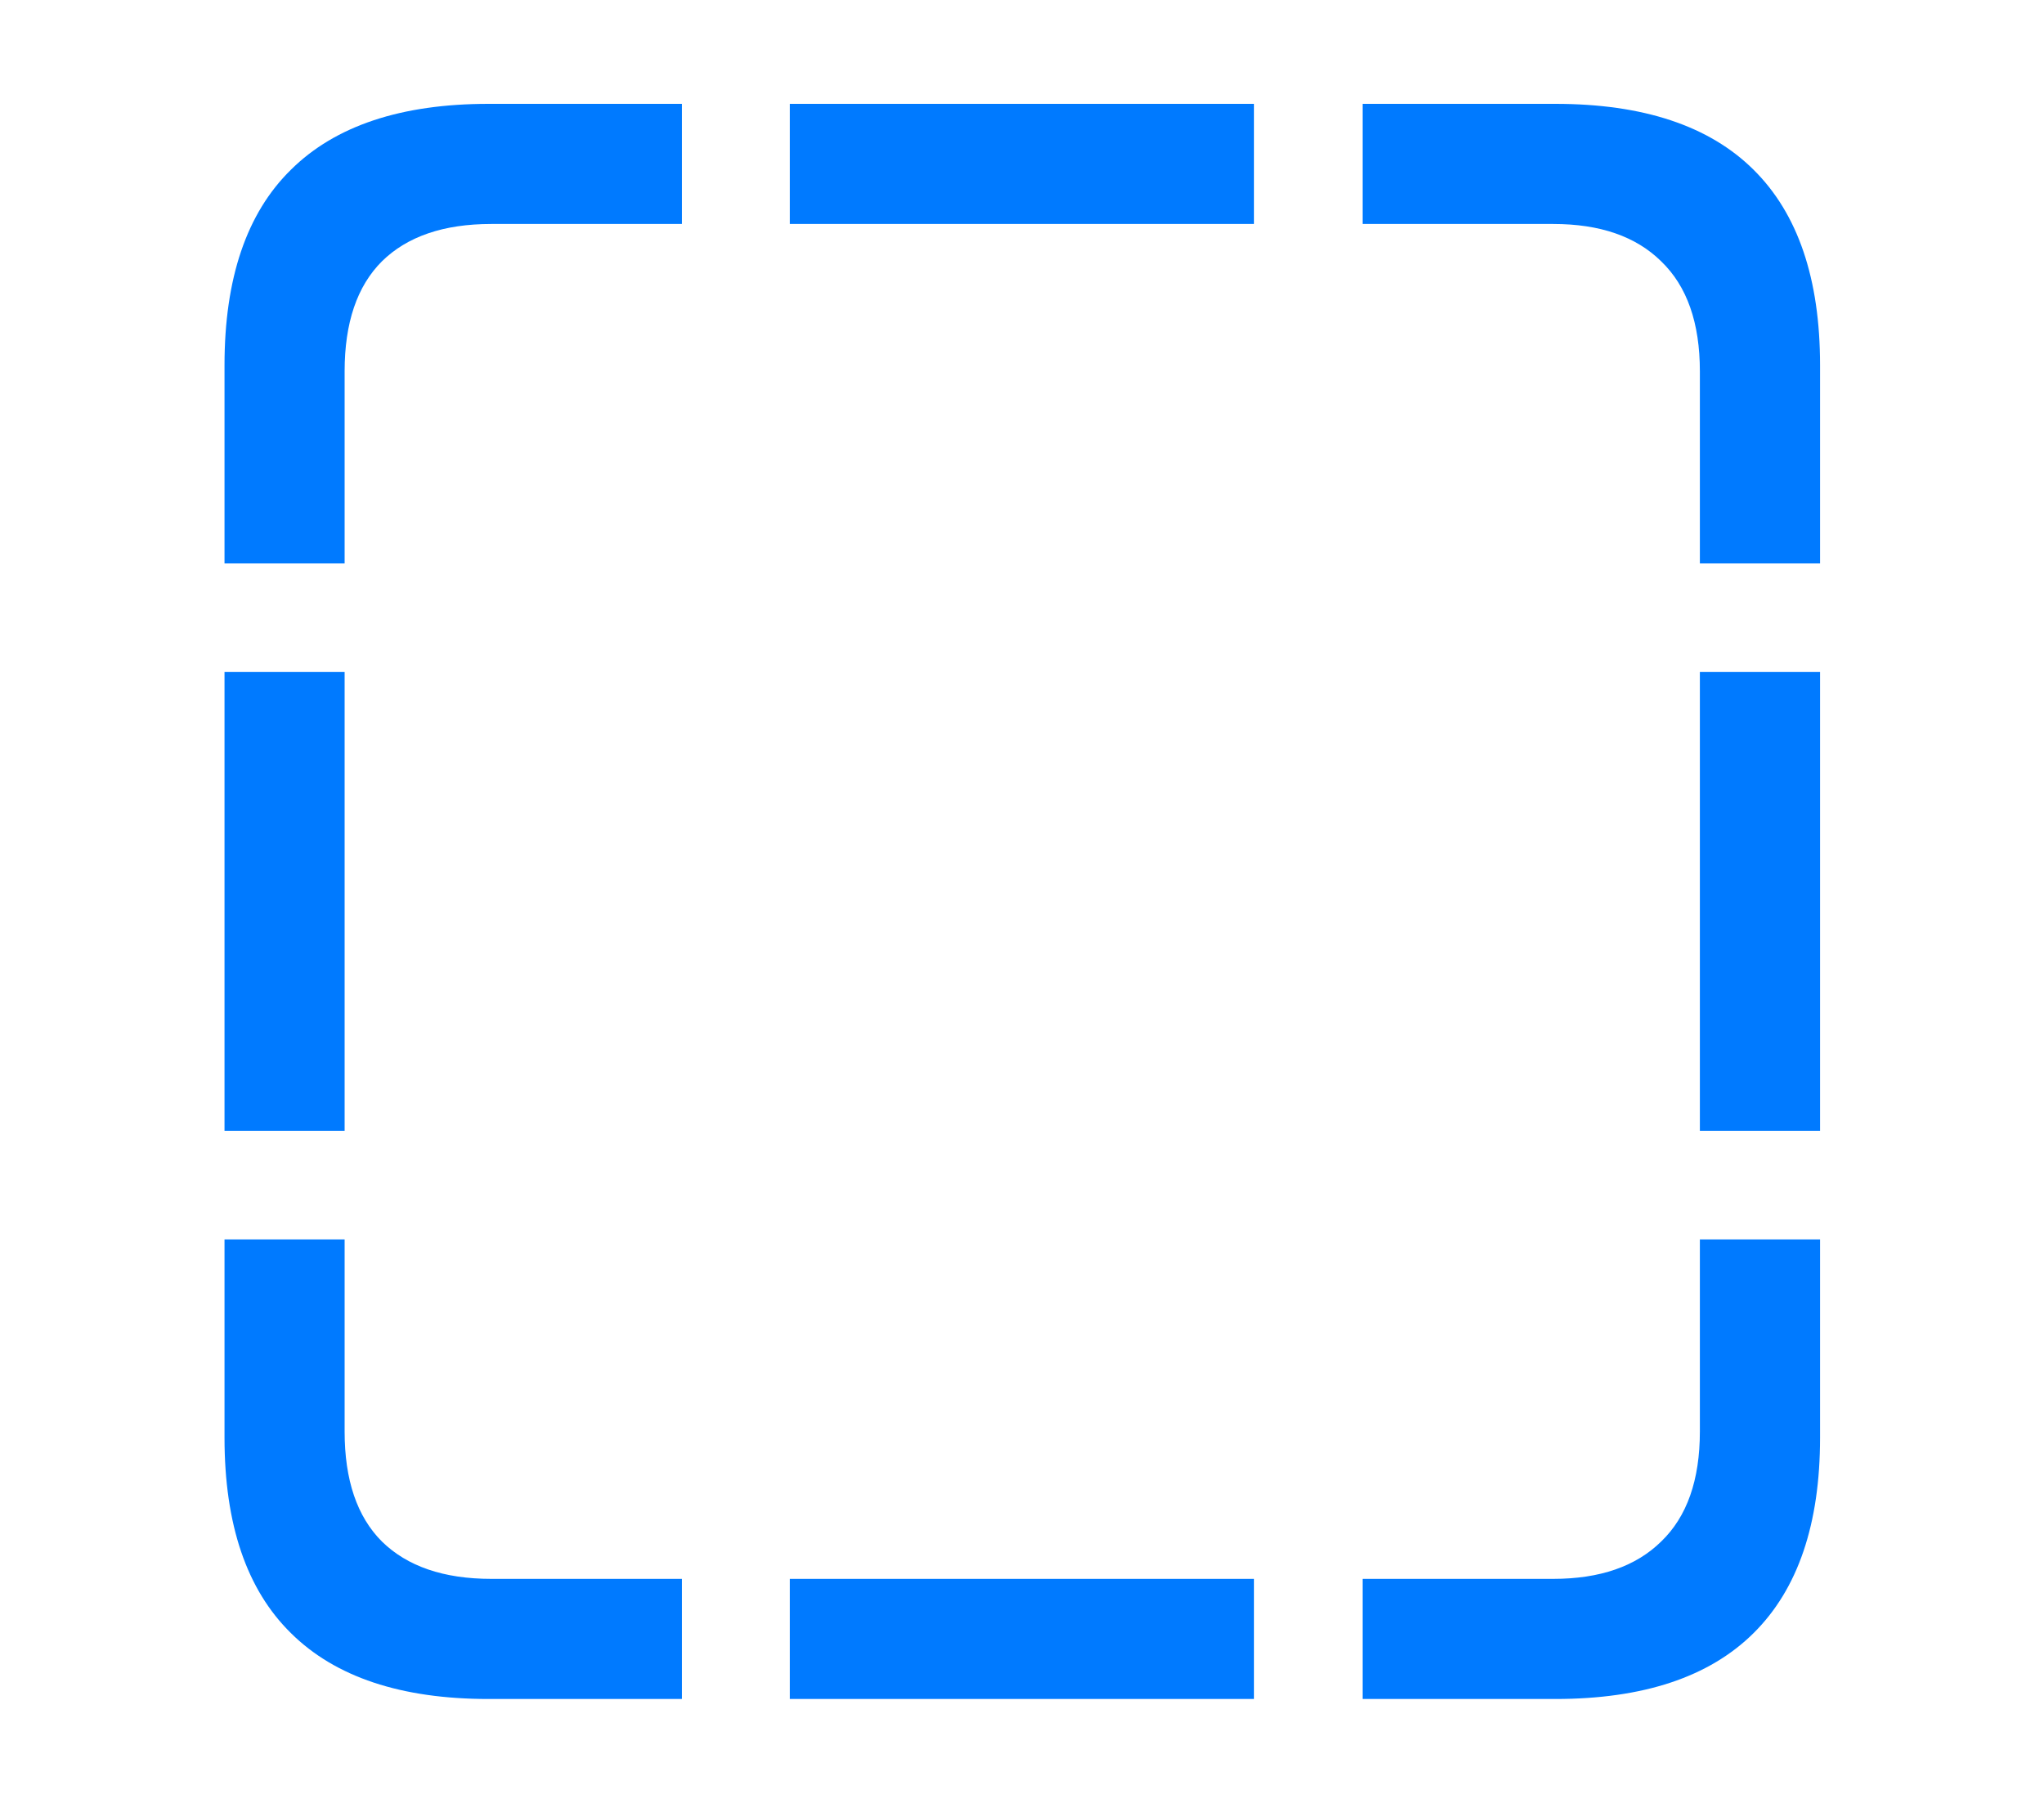 <svg width="25" height="22" viewBox="0 0 25 22" fill="none" xmlns="http://www.w3.org/2000/svg">
<path d="M2.746 6.89V4.466C2.746 3.403 3.017 2.606 3.559 2.075C4.101 1.538 4.907 1.27 5.975 1.27H8.34V2.739H6.008C5.427 2.739 4.981 2.891 4.671 3.196C4.367 3.5 4.215 3.948 4.215 4.541V6.89H2.746ZM9.66 2.739V1.27H15.338V2.739H9.66ZM20.791 6.89V4.541C20.791 3.948 20.634 3.5 20.318 3.196C20.009 2.891 19.569 2.739 18.998 2.739H16.666V1.27H19.023C20.097 1.27 20.905 1.538 21.447 2.075C21.99 2.612 22.261 3.409 22.261 4.466V6.89H20.791ZM20.791 13.829V8.218H22.261V13.829H20.791ZM16.666 20.777V19.308H18.998C19.569 19.308 20.009 19.155 20.318 18.851C20.634 18.547 20.791 18.099 20.791 17.506V15.157H22.261V17.581C22.261 18.638 21.99 19.435 21.447 19.972C20.905 20.509 20.097 20.777 19.023 20.777H16.666ZM9.66 20.777V19.308H15.338V20.777H9.66ZM5.975 20.777C4.907 20.777 4.101 20.509 3.559 19.972C3.017 19.44 2.746 18.644 2.746 17.581V15.157H4.215V17.506C4.215 18.099 4.367 18.547 4.671 18.851C4.981 19.155 5.427 19.308 6.008 19.308H8.34V20.777H5.975ZM2.746 13.829V8.218H4.215V13.829H2.746Z" fill="#007AFF"/>
</svg>
